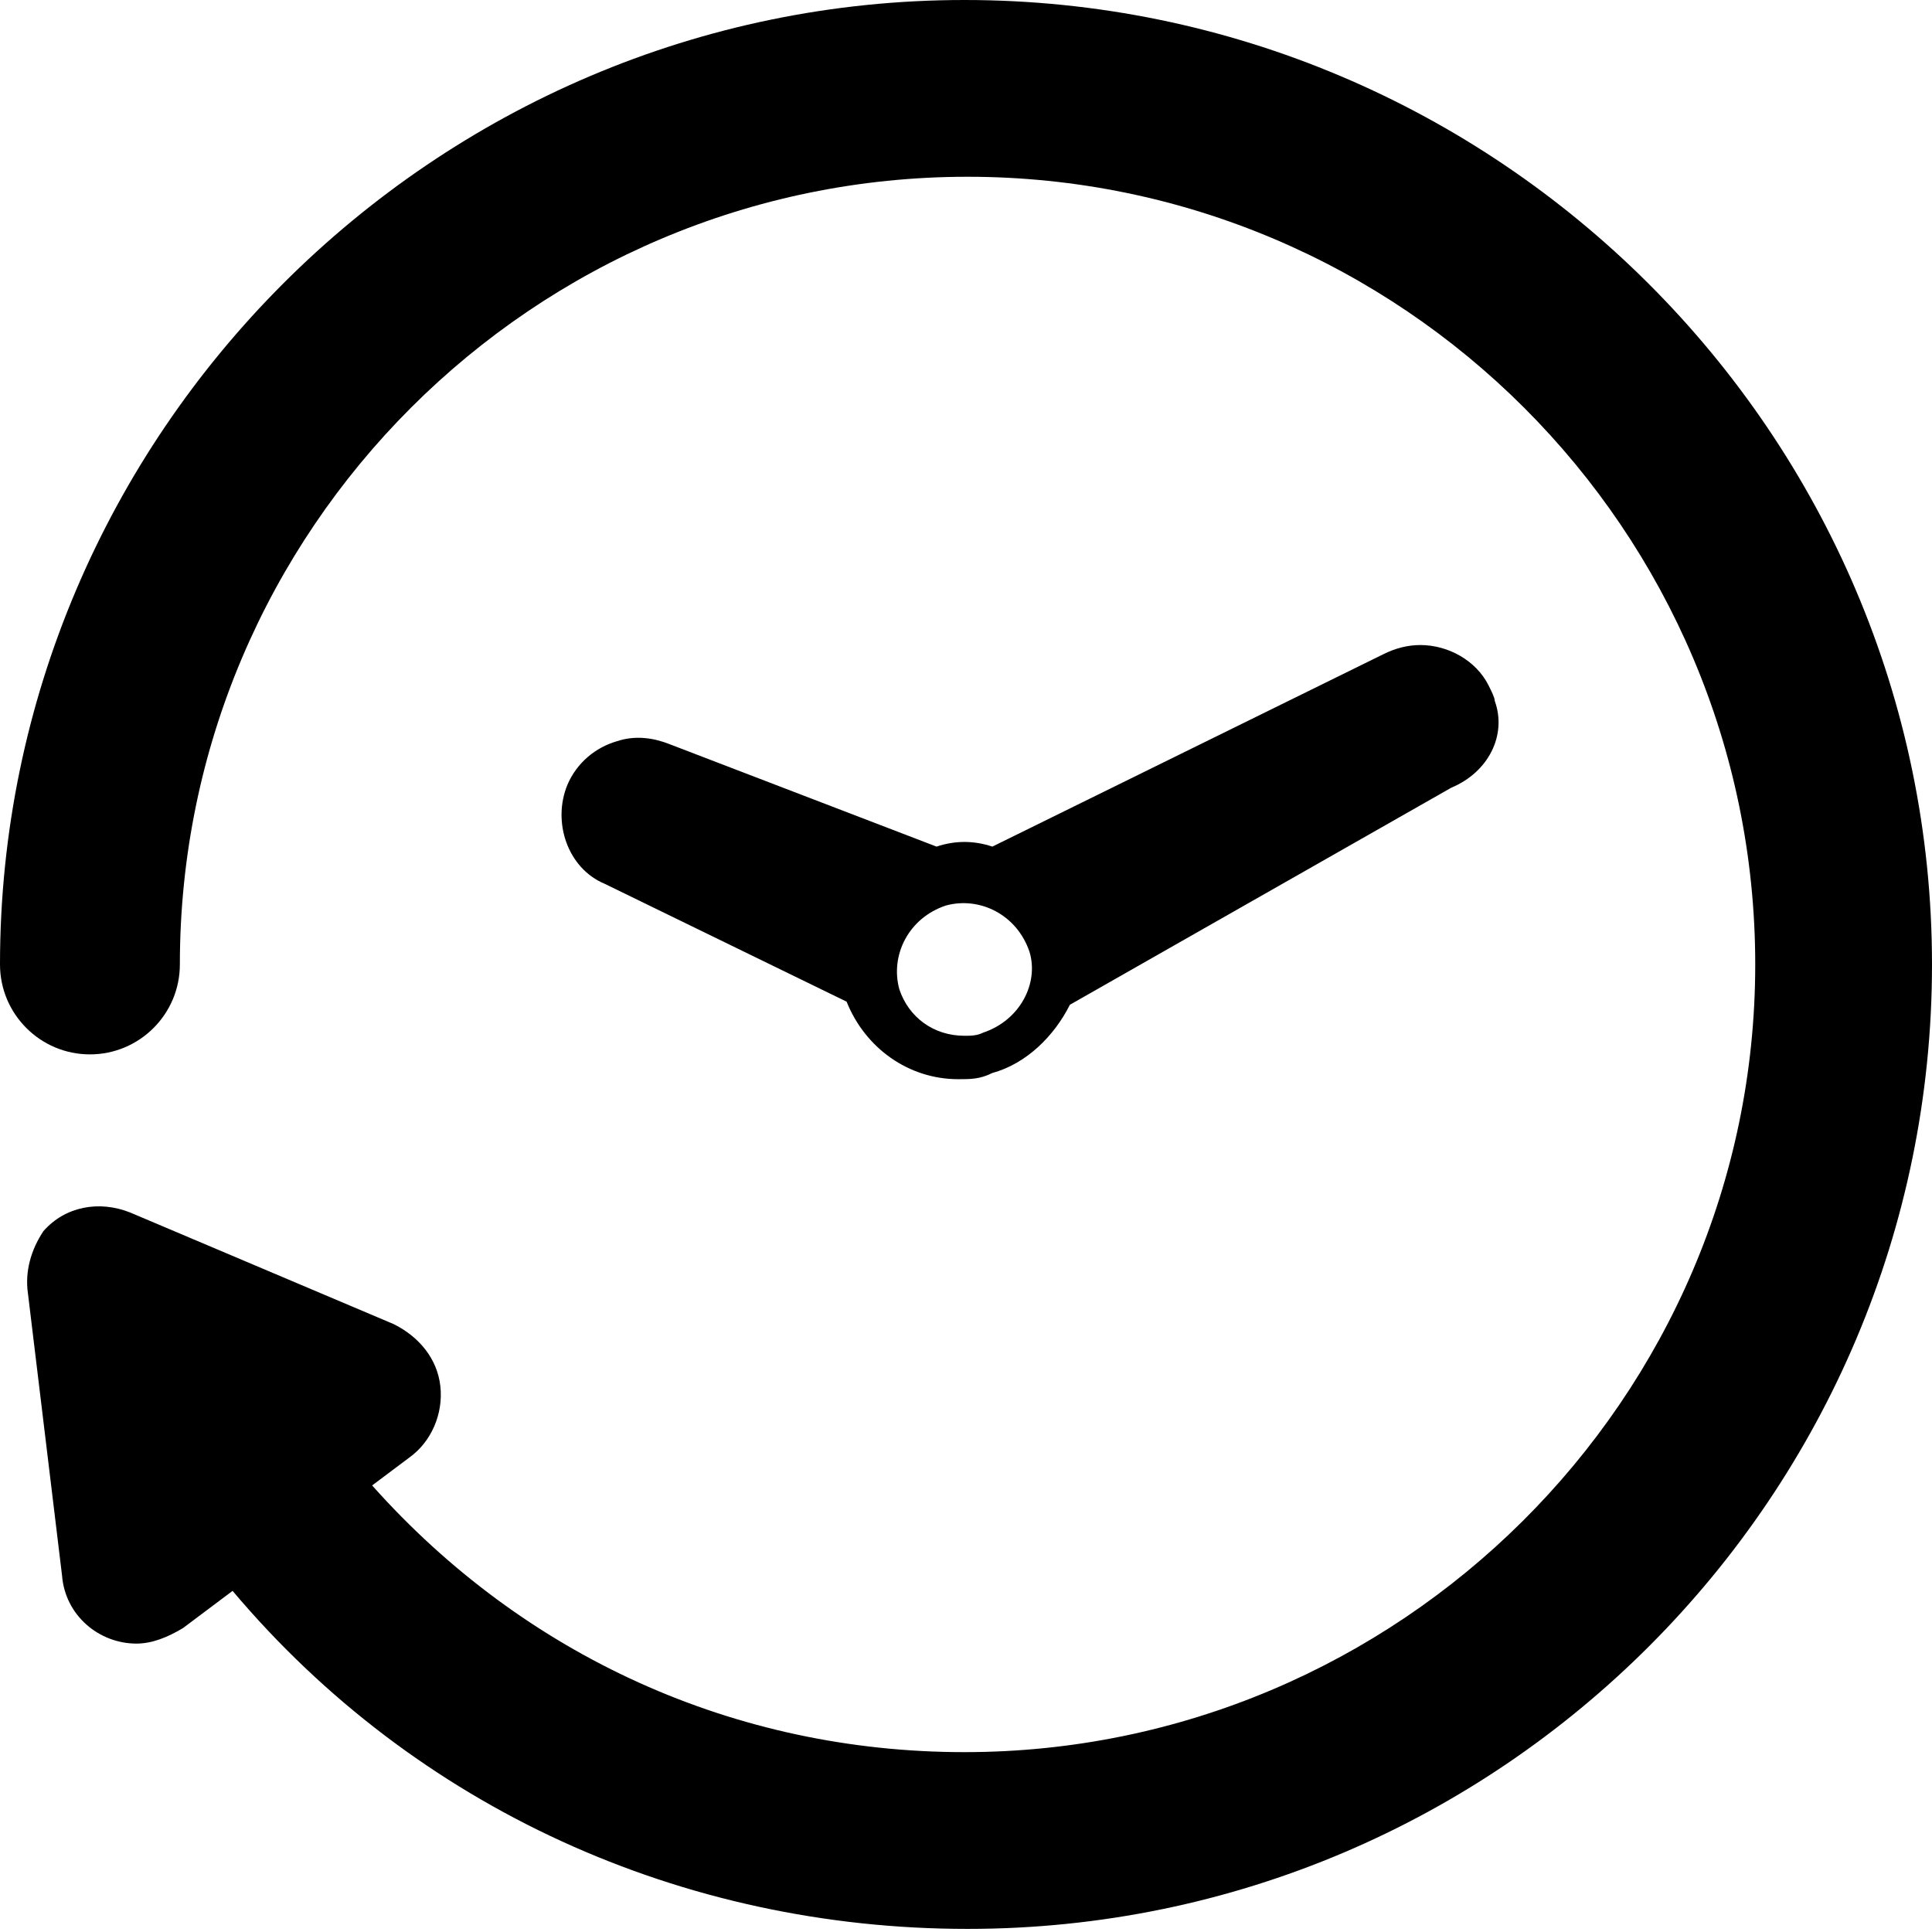 <svg viewBox="0 0 62.3 62.3" id="duree_sejour" xmlns="http://www.w3.org/2000/svg"><path d="M31.1 0C14 0 0 14 0 31.1 0 32.7 1.3 34 2.9 34c1.6 0 2.9-1.3 2.9-2.9 0-14 11.4-25.4 25.4-25.4s25.4 11.4 25.4 25.4-11.5 25.4-25.5 25.4c-7.4 0-14.2-3.1-19.1-8.6l1.2-.9c.7-.5 1.1-1.4 1-2.3-.1-.9-.7-1.6-1.5-2l-8.5-3.6c-1-.4-2.1-.2-2.8.6-.4.6-.6 1.3-.5 2L2 50.8c.1 1.3 1.2 2.2 2.4 2.2.5 0 1-.2 1.5-.5l1.6-1.2c5.9 7 14.5 10.9 23.7 10.9 17.2 0 31.1-14 31.1-31.1S48.3 0 31.1 0z"></path><path d="M48.2 22.6c0-.1-.1-.3-.2-.5-.4-.8-1.3-1.3-2.2-1.3-.4 0-.8.1-1.2.3L32 27.3c-.6-.2-1.2-.2-1.8 0L21.6 24c-.5-.2-1.1-.3-1.7-.1-.7.2-1.3.7-1.6 1.4-.5 1.2 0 2.7 1.2 3.2l7.8 3.8c.6 1.5 2 2.5 3.6 2.5.4 0 .7 0 1.1-.2 1.1-.3 2-1.2 2.5-2.2l12.3-7c1.2-.5 1.8-1.7 1.4-2.8zM31.7 33.3c-.2.1-.4.1-.6.1-1 0-1.8-.6-2.1-1.5-.3-1.1.3-2.3 1.5-2.7 1.1-.3 2.3.3 2.7 1.5.3 1-.3 2.2-1.5 2.6z"></path></svg>